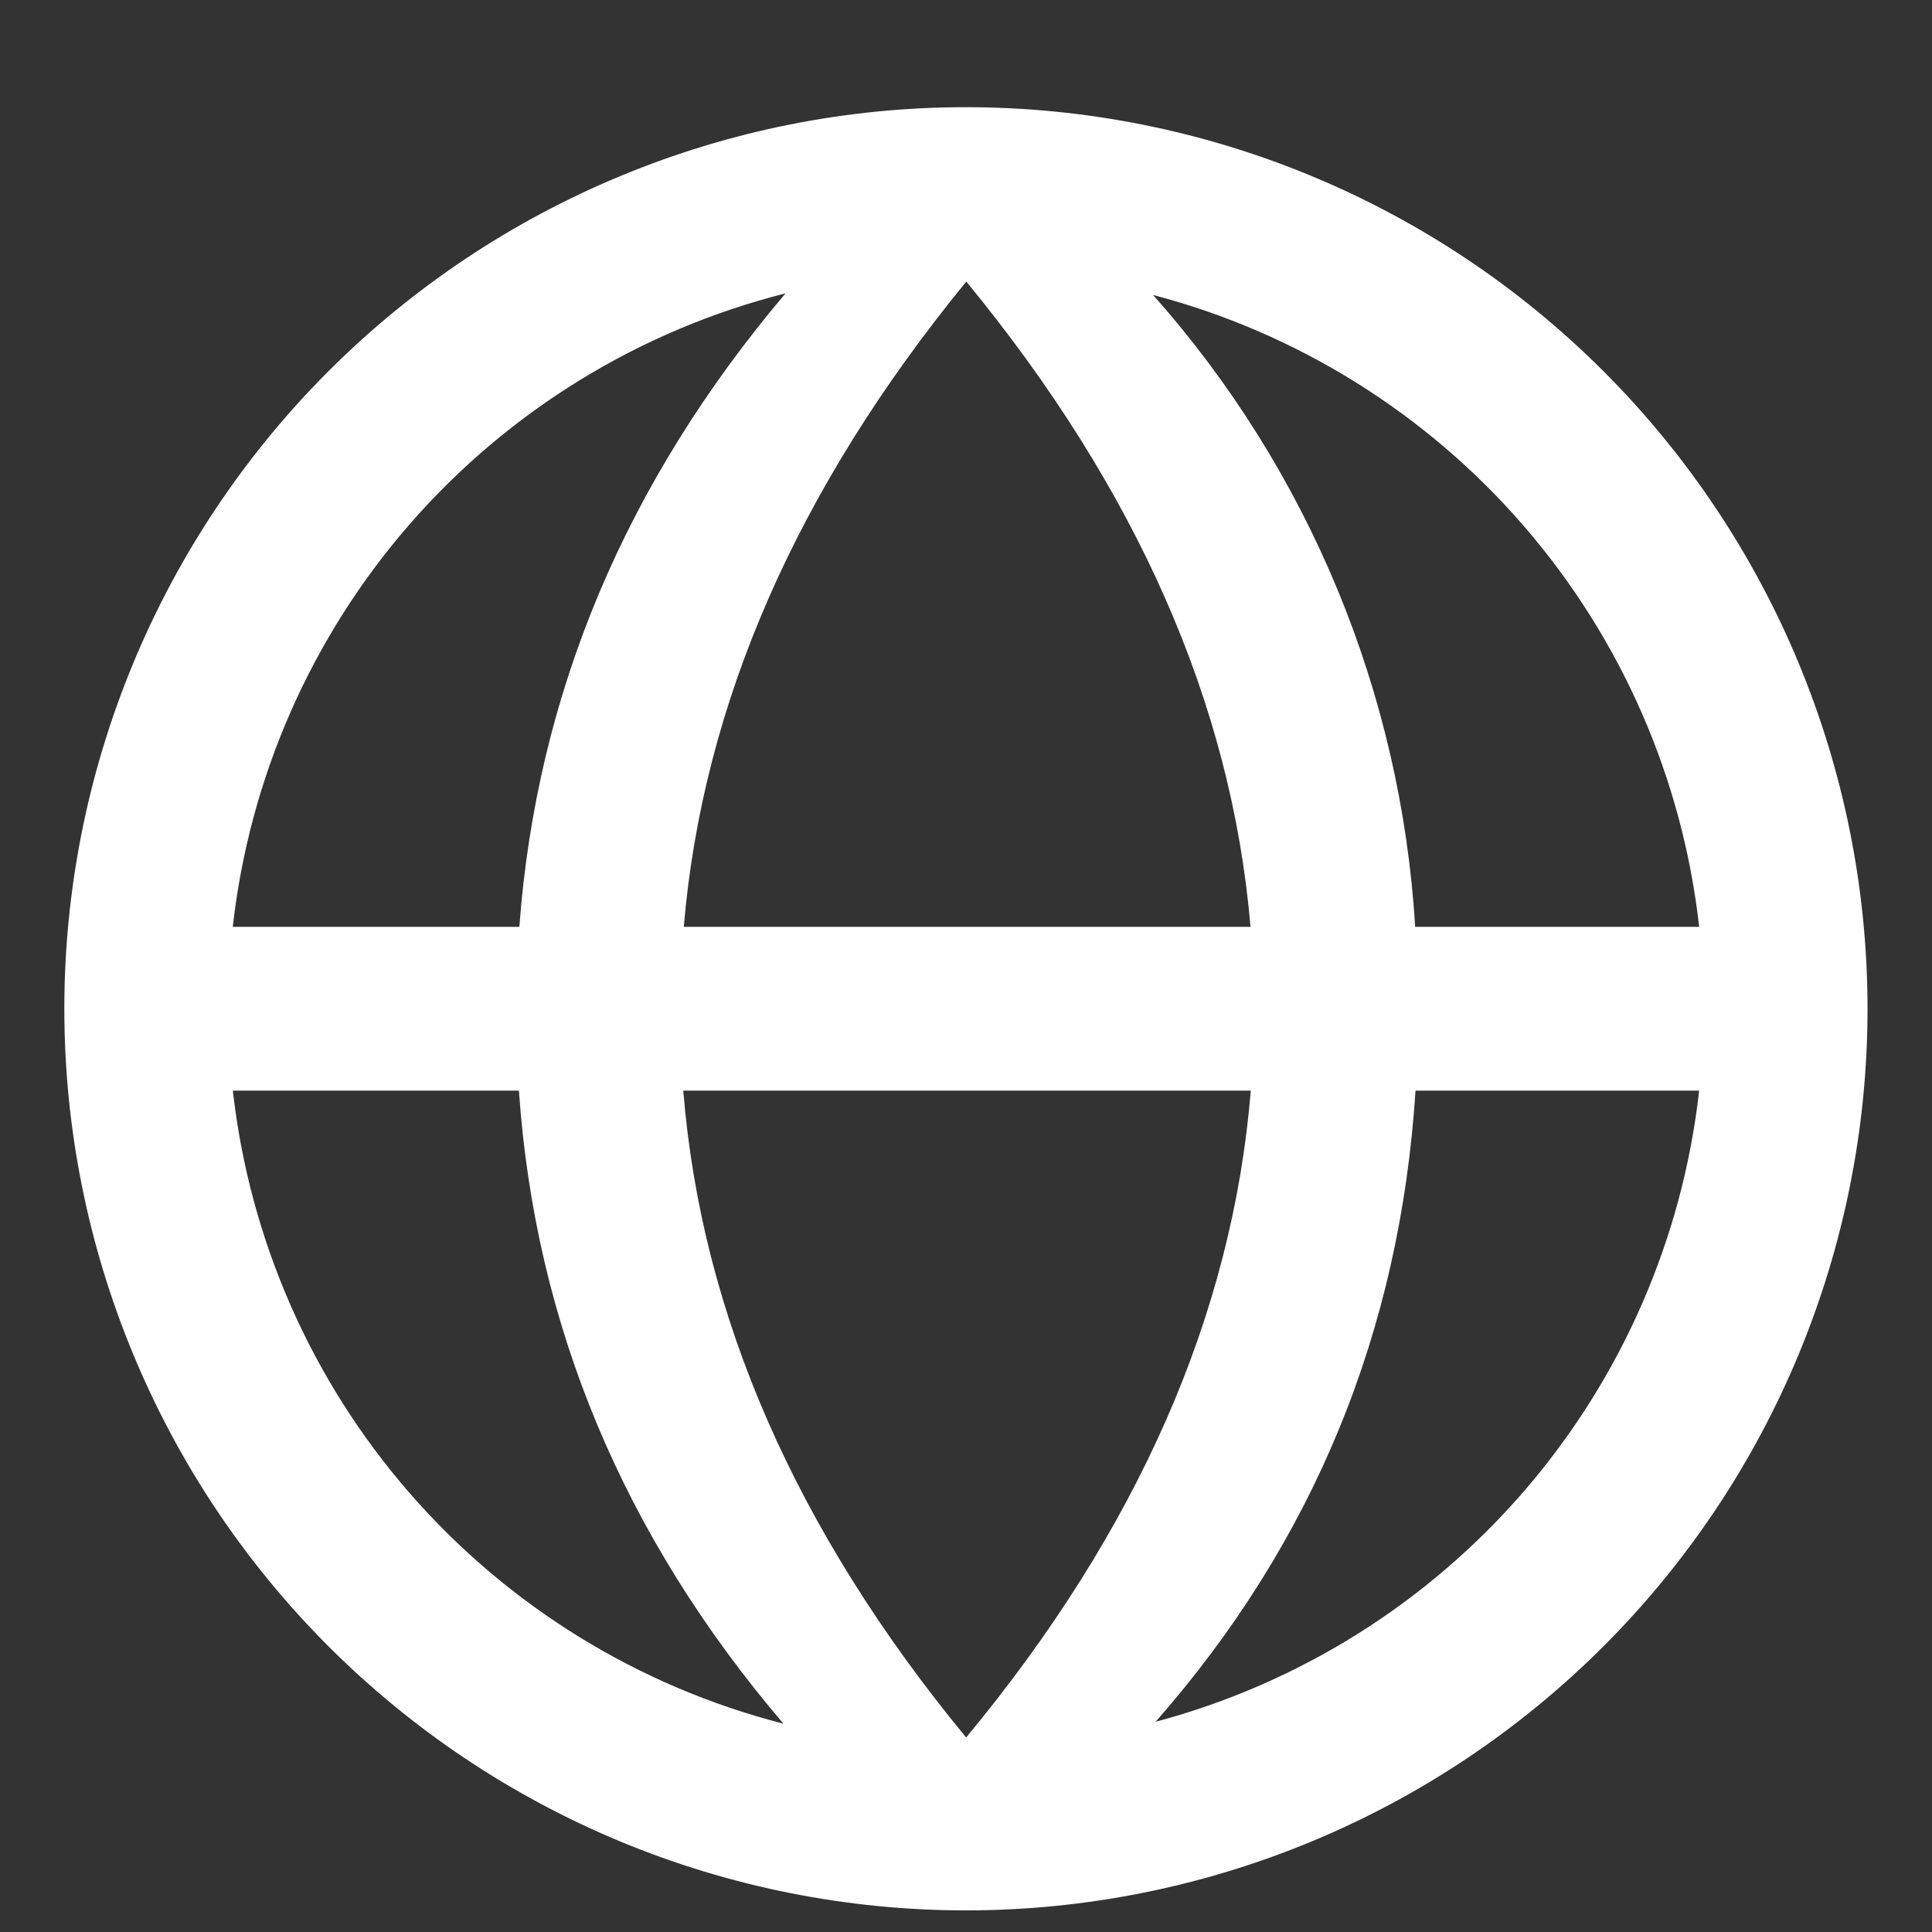 <svg width="27" height="27" viewBox="0 0 27 27" fill="none" xmlns="http://www.w3.org/2000/svg">
<rect x="0" y="0" width="27" height="27" fill="#333333" stroke="none"/>
<path d="M16.15 24.062C18.156 23.527 19.955 22.399 21.31 20.826C22.665 19.252 23.514 17.306 23.746 15.242H19.782C19.566 18.608 18.356 21.55 16.15 24.062ZM17.482 15.242H9.549C9.801 18.374 11.119 21.388 13.502 24.282C15.899 21.388 17.224 18.374 17.48 15.242H17.482ZM16.114 4.122C18.29 6.572 19.58 9.682 19.777 12.953H23.746C23.514 10.882 22.661 8.931 21.298 7.354C19.936 5.778 18.128 4.651 16.114 4.122ZM17.476 12.953C17.212 9.839 15.887 6.833 13.504 3.935C11.135 6.833 9.819 9.839 9.556 12.953H17.476ZM10.948 24.088C8.708 21.46 7.477 18.511 7.252 15.242H3.254C3.488 17.323 4.348 19.283 5.722 20.863C7.096 22.443 8.918 23.568 10.946 24.088H10.948ZM10.98 4.099C8.944 4.613 7.113 5.736 5.732 7.318C4.352 8.9 3.487 10.866 3.253 12.953H7.258C7.499 9.698 8.739 6.746 10.98 4.097V4.099ZM13.5 26.698C11.845 26.698 10.207 26.372 8.678 25.739C7.149 25.105 5.76 24.177 4.59 23.007C3.42 21.837 2.492 20.448 1.859 18.919C1.225 17.391 0.899 15.752 0.899 14.098C0.899 12.443 1.225 10.804 1.859 9.276C2.492 7.747 3.42 6.358 4.59 5.188C5.76 4.018 7.149 3.09 8.678 2.457C10.207 1.823 11.845 1.497 13.5 1.498C16.842 1.498 20.046 2.825 22.409 5.188C24.772 7.551 26.099 10.756 26.099 14.098C26.099 17.439 24.772 20.644 22.409 23.007C20.046 25.37 16.842 26.697 13.5 26.698Z" fill="white"/>
</svg>
